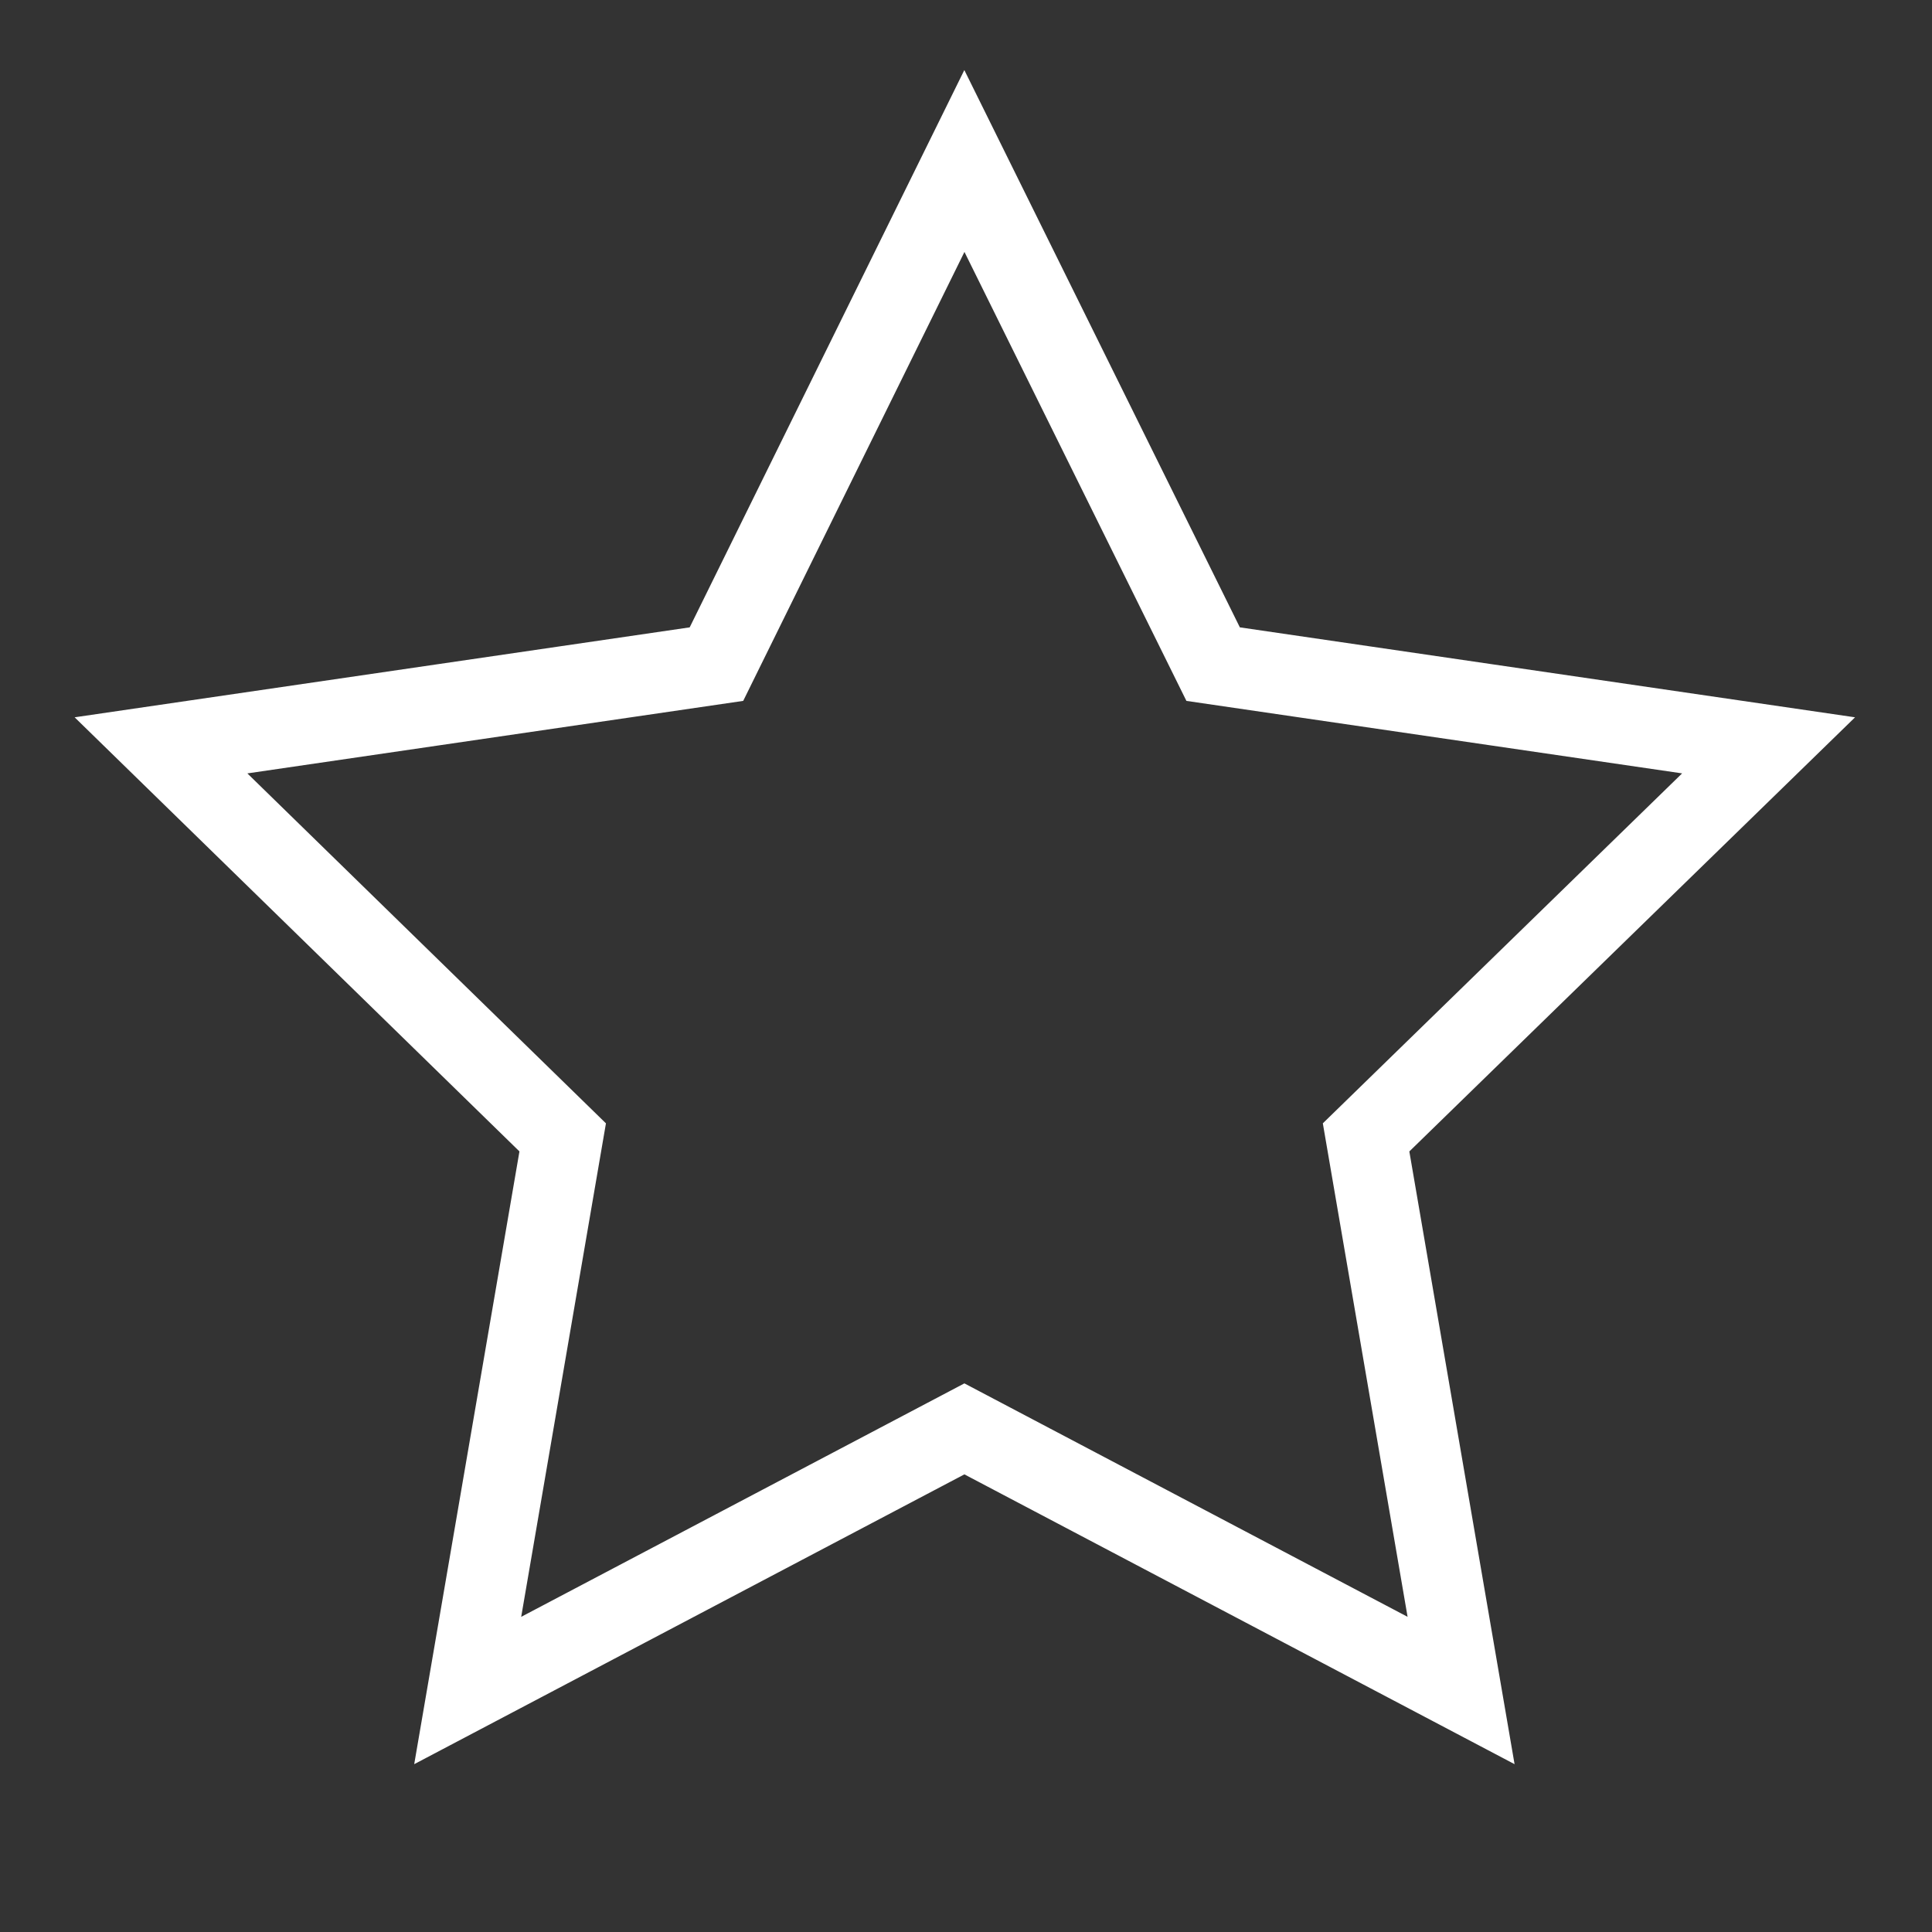 <svg data-name="5" xmlns="http://www.w3.org/2000/svg" width="24" height="24" viewBox="0 0 24 24">
    <rect x="0" y="0" width="24" height="24" fill="#333333" stroke="none"/>
    <path data-name="패스 9418" d="M9.98 0 6.9 6.25 0 7.259l4.99 4.87L3.81 19l6.17-3.25L16.15 19l-1.18-6.871 5-4.87-6.9-1.009z" transform="translate(2 2)" style="fill:none;stroke:#fff"/>
</svg>

